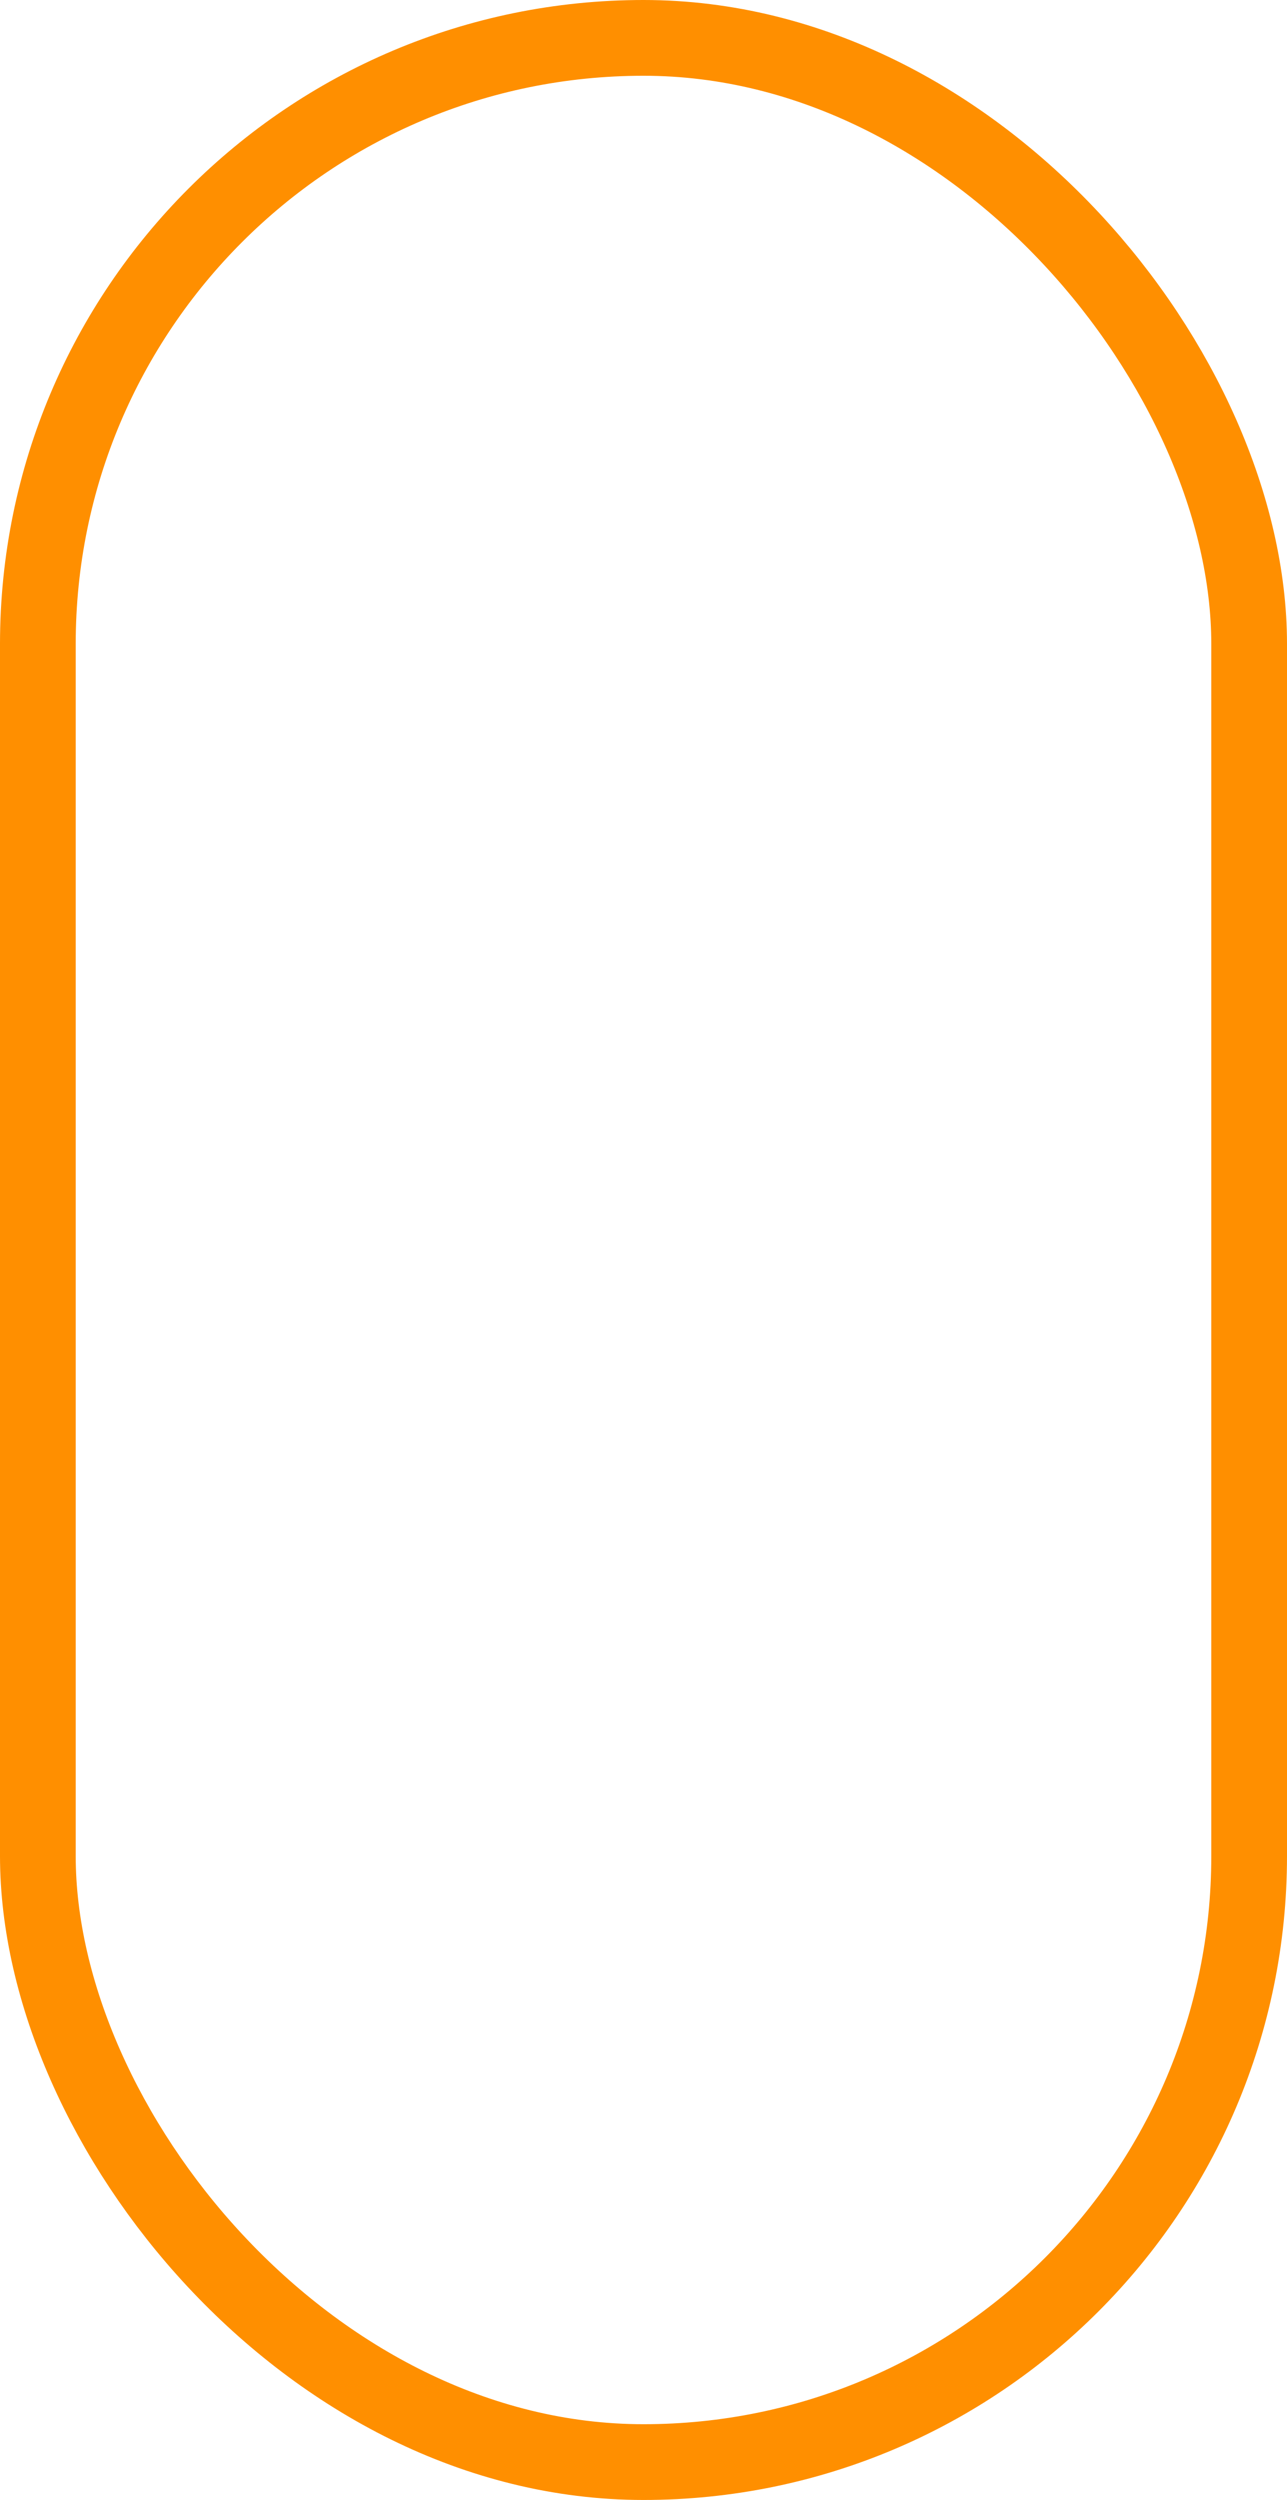 <svg xmlns="http://www.w3.org/2000/svg" width="68" height="132" viewBox="0 0 68 132">
  <rect width="64" height="128" x="2" y="2" fill="none" stroke="#FF8F00" stroke-width="4" rx="32" stroke-linecap="round" stroke-linejoin="round"/>
</svg>
